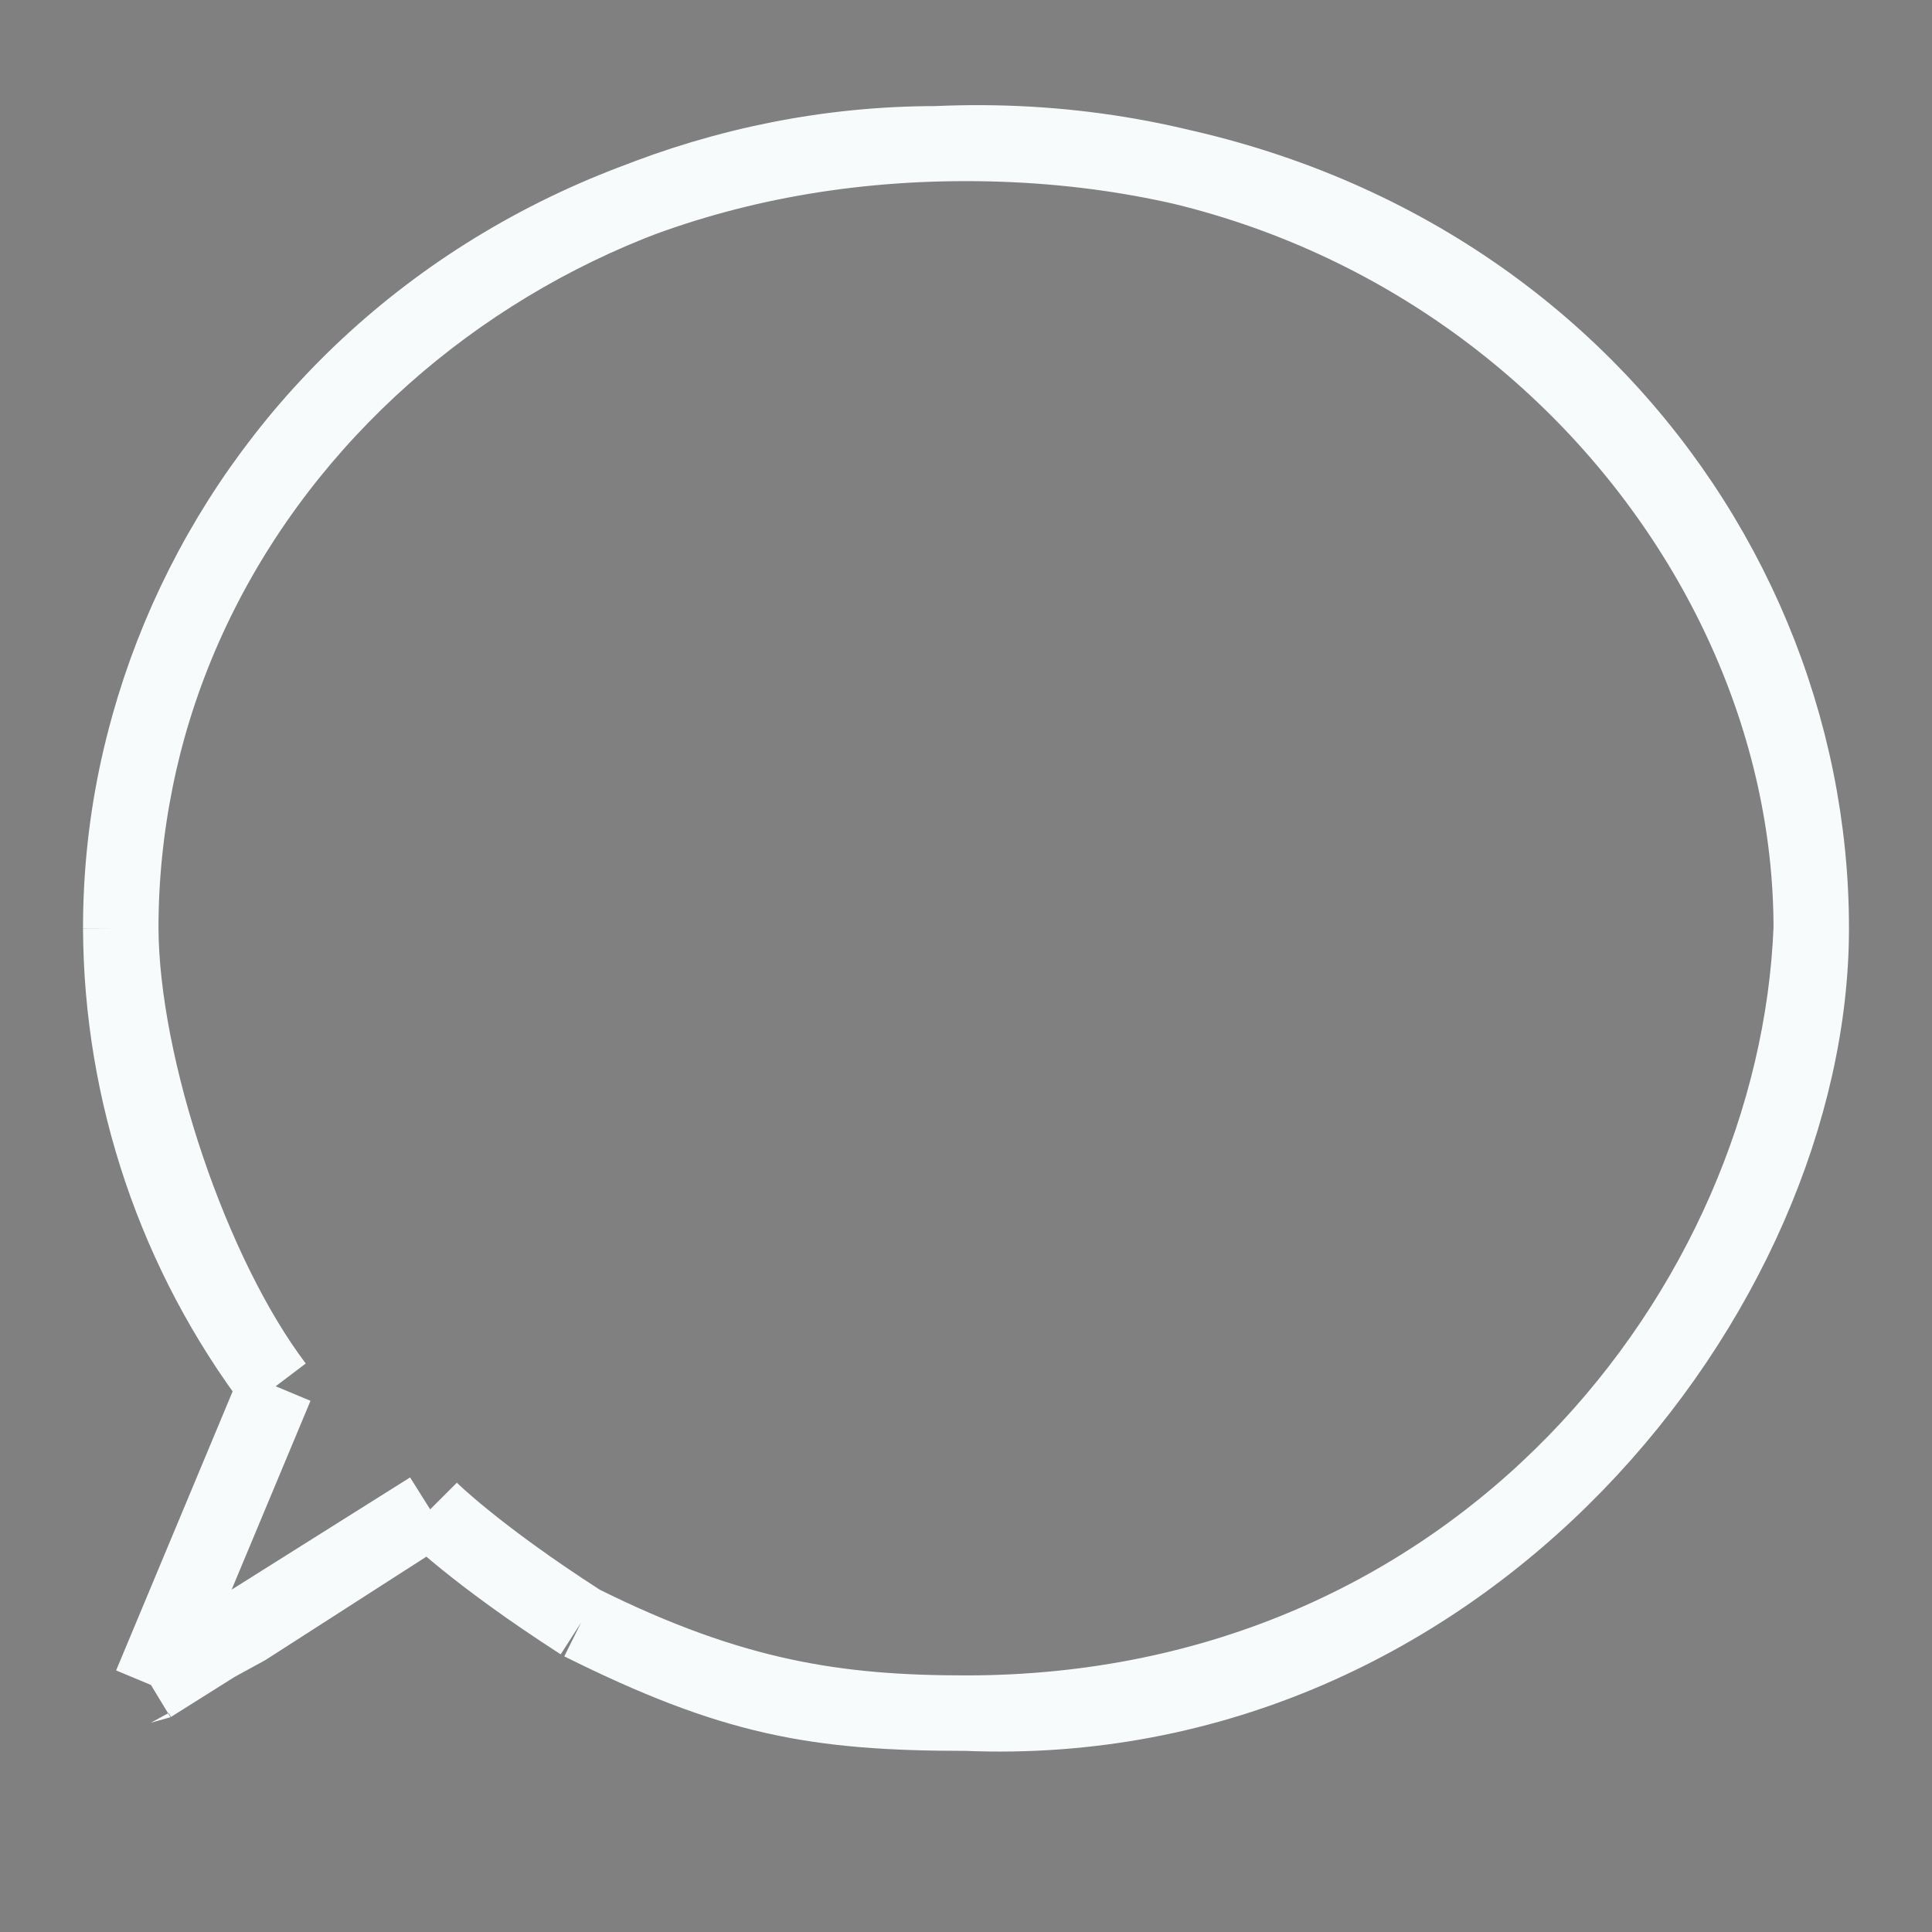 <svg width="128" height="128" viewBox="0 0 128 128" fill="none" xmlns="http://www.w3.org/2000/svg">
<rect x="0" y="0" width="128" height="128" fill="#808080" stroke="none"/>
<path d="M28.5 100C28.5 100 31.5 103 38.5 107.5C48.537 112.5 55.544 113.5 64 113.5C97 114.867 120 85.516 120 61.5C120 34.5 95.5 8 62 9.529C33.888 9.529 8 32 8 61.5C8.047 70.724 12.693 84.492 18.264 91.844L10 111.633L28.5 100ZM16.851 107.483C16.843 107.483 10 111.633 10 111.633L11.726 107.5L18.264 91.844C11.649 83.106 8.048 72.459 8 61.5C8 34.988 29.456 9.5 64 9.5C98.544 9.5 120 34.988 120 61.5C119 86.5 98 113.5 64 113.5C54.04 113.5 48.537 112.5 38.5 107.5C31.5 103 28.5 100 28.5 100L16.851 107.483Z" fill="black"/>
<path d="M28.5 100C28.5 100 31.5 103 38.5 107.5M28.5 100L10 111.633M28.5 100L16.851 107.483C16.843 107.483 10 111.633 10 111.633M38.5 107.5C48.537 112.5 55.544 113.5 64 113.5M38.5 107.5C48.537 112.5 54.04 113.5 64 113.5M64 113.5C97 114.867 120 85.516 120 61.5M64 113.5C98 113.5 119 86.5 120 61.5M120 61.5C120 34.5 95.5 8 62 9.529C33.888 9.529 8 32 8 61.5M120 61.5C120 34.988 98.544 9.5 64 9.5C29.456 9.5 8 34.988 8 61.5M8 61.5C8.047 70.724 12.693 84.492 18.264 91.844M8 61.5C8.048 72.459 11.649 83.106 18.264 91.844M18.264 91.844L10 111.633M18.264 91.844L11.726 107.5L10 111.633" stroke="#F7FBFC" stroke-width="5"/>
</svg>

